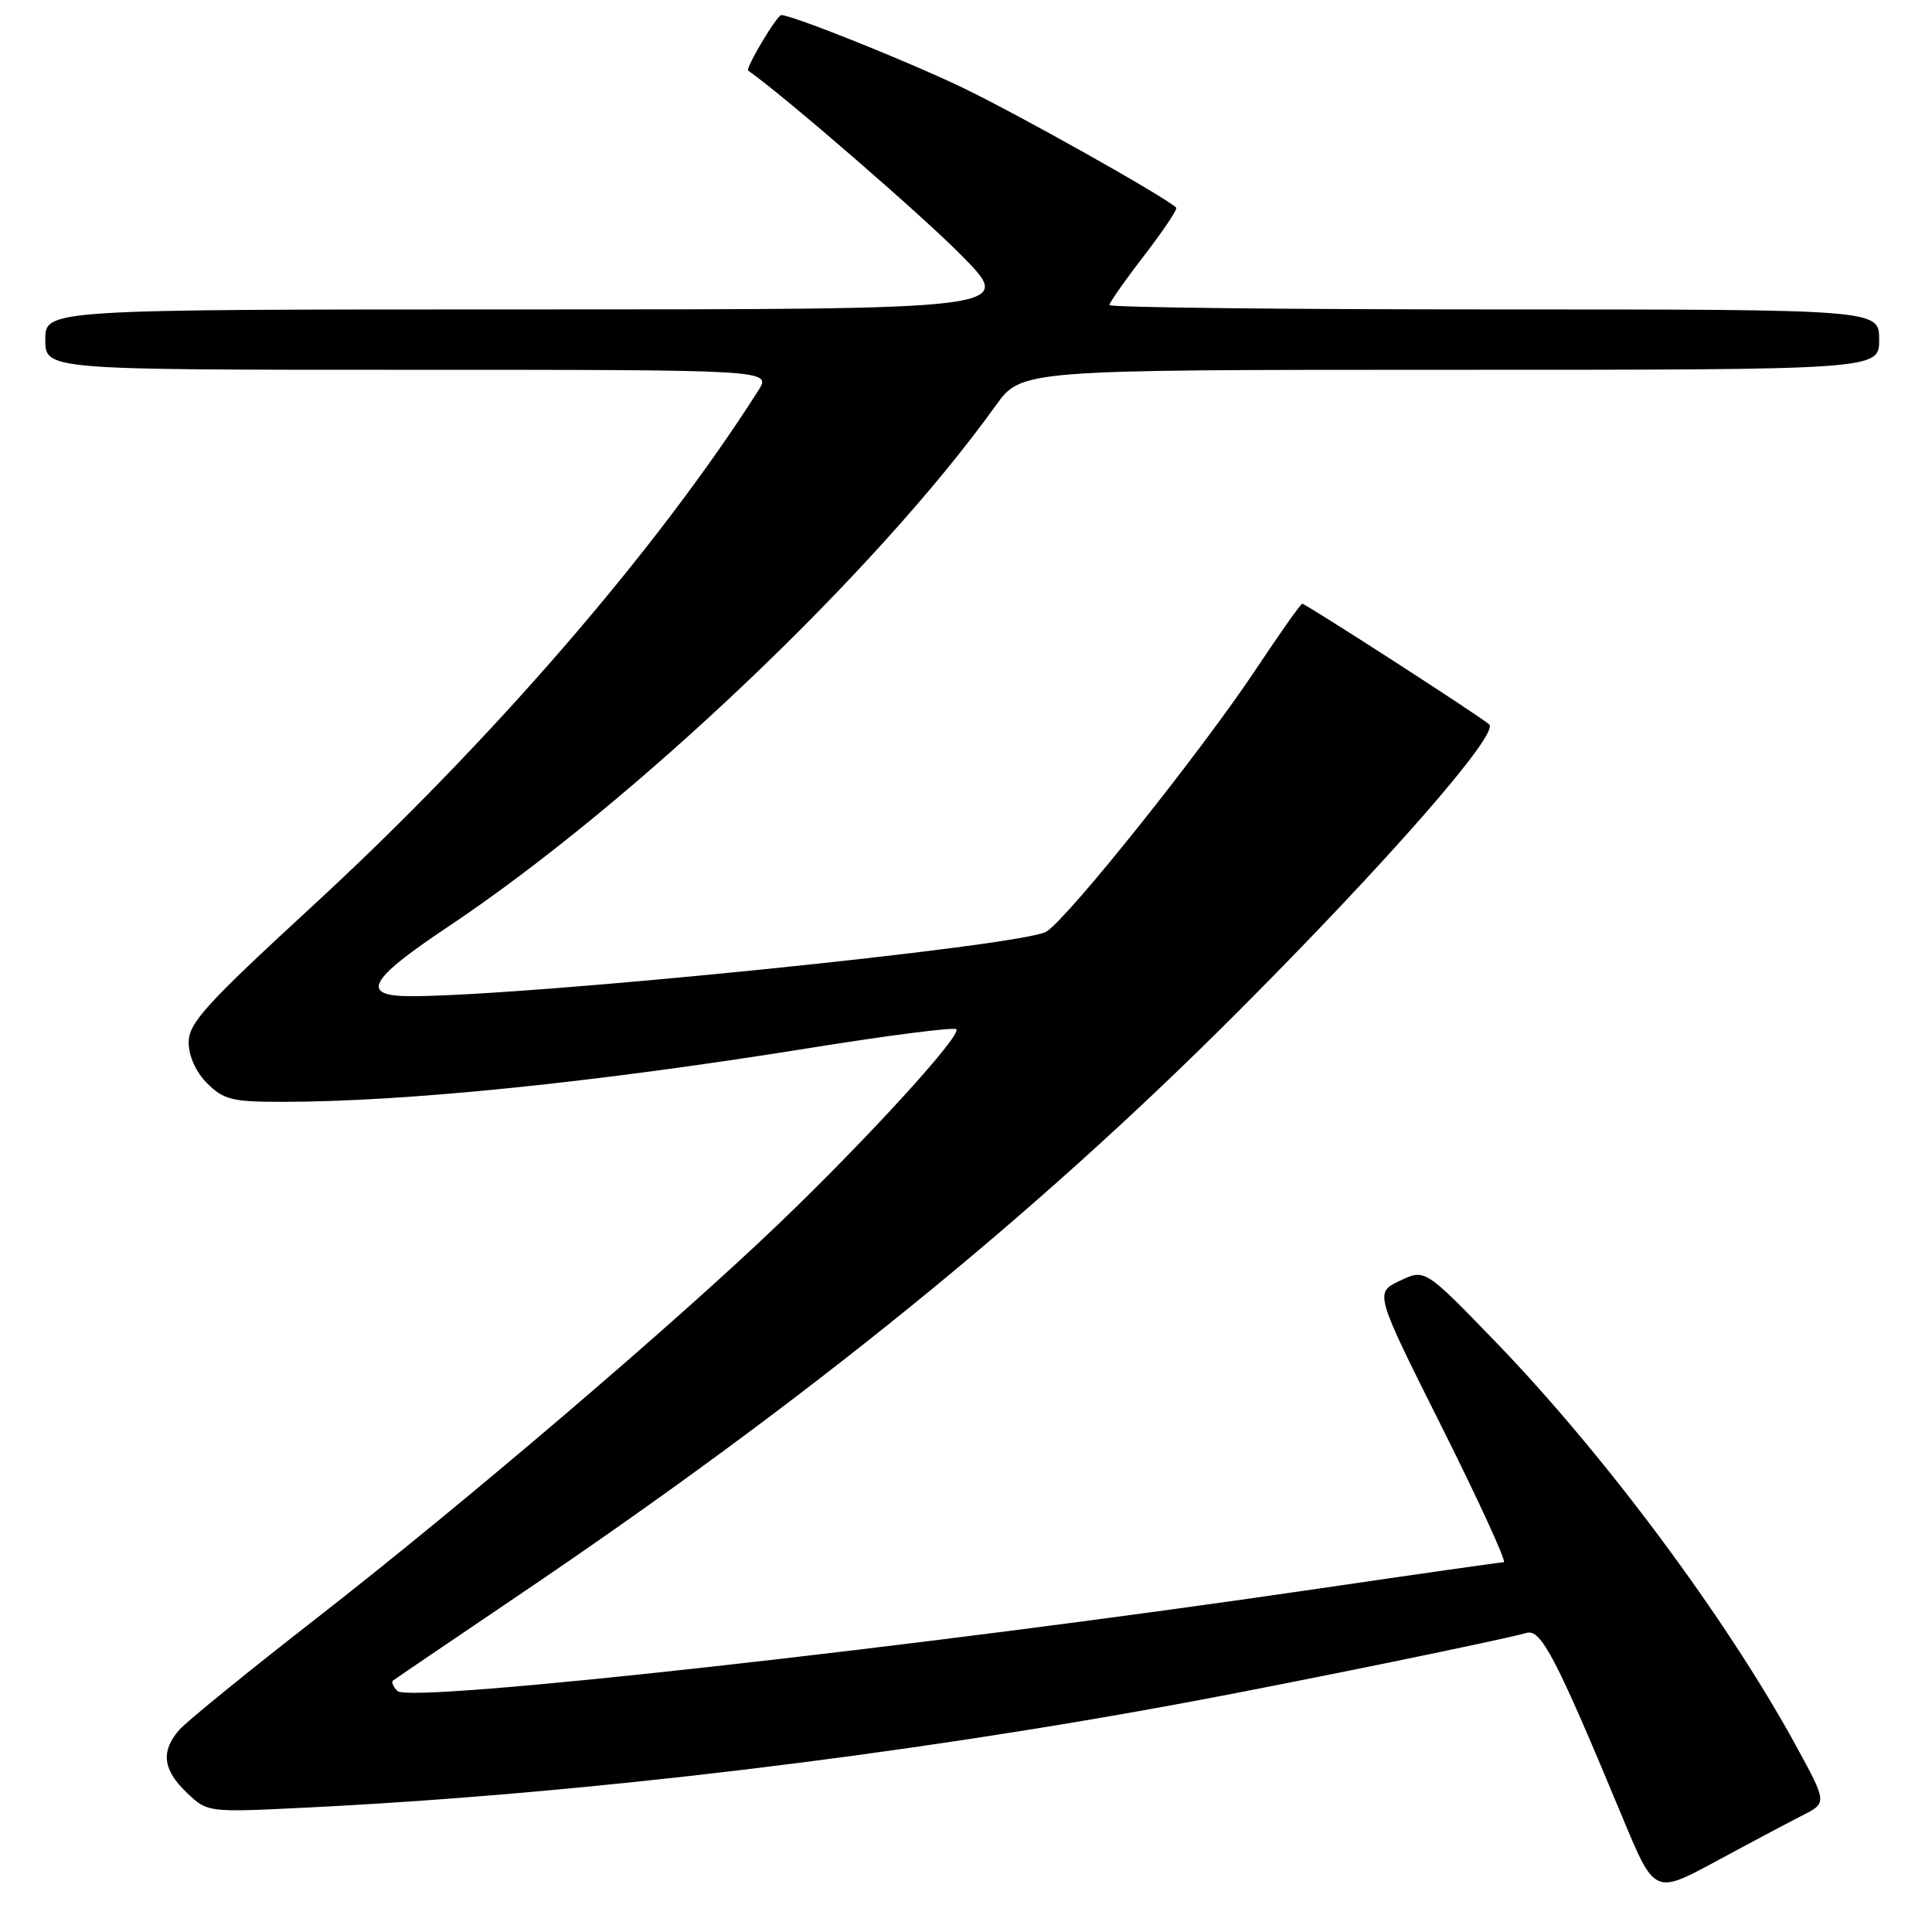 <?xml version="1.0" encoding="UTF-8" standalone="no"?>
<!DOCTYPE svg PUBLIC "-//W3C//DTD SVG 1.1//EN" "http://www.w3.org/Graphics/SVG/1.1/DTD/svg11.dtd" >
<svg xmlns="http://www.w3.org/2000/svg" xmlns:xlink="http://www.w3.org/1999/xlink" version="1.1" viewBox="0 0 256 256">
 <g >
 <path fill="currentColor"
d=" M 238.81 240.56 C 242.12 238.89 242.12 238.89 237.91 231.19 C 228.69 214.36 212.60 192.73 198.18 177.81 C 188.81 168.12 188.81 168.12 185.48 169.71 C 182.14 171.30 182.14 171.30 191.08 189.15 C 195.99 198.97 199.67 207.00 199.26 207.00 C 198.84 207.01 187.70 208.59 174.50 210.53 C 122.00 218.23 54.35 225.75 52.67 224.07 C 52.10 223.50 51.83 222.88 52.07 222.69 C 52.30 222.50 59.70 217.48 68.50 211.53 C 106.78 185.67 136.90 161.25 164.03 134.06 C 183.80 114.25 198.68 97.24 197.33 95.99 C 196.24 94.98 173.02 80.00 172.55 80.00 C 172.35 80.00 169.57 83.94 166.37 88.75 C 159.19 99.54 141.59 121.59 138.66 123.44 C 135.67 125.33 70.06 132.00 54.43 132.00 C 47.66 132.00 48.79 129.86 59.25 122.88 C 83.91 106.43 116.15 75.76 131.93 53.75 C 135.34 49.00 135.34 49.00 192.17 49.00 C 249.00 49.00 249.00 49.00 249.00 45.00 C 249.00 41.00 249.00 41.00 198.00 41.00 C 169.95 41.00 147.00 40.74 147.00 40.42 C 147.00 40.11 149.07 37.15 151.61 33.86 C 154.14 30.57 156.05 27.72 155.86 27.52 C 154.46 26.13 134.83 15.10 127.45 11.57 C 120.05 8.03 104.98 2.00 103.52 2.00 C 102.95 2.00 98.73 9.08 99.14 9.36 C 103.80 12.61 122.29 28.63 127.47 33.91 C 134.45 41.00 134.45 41.00 70.22 41.00 C 6.00 41.00 6.00 41.00 6.00 45.00 C 6.00 49.00 6.00 49.00 54.12 49.00 C 102.23 49.00 102.23 49.00 100.48 51.75 C 87.01 72.92 65.02 98.33 41.25 120.20 C 27.26 133.08 25.00 135.57 25.00 138.12 C 25.00 139.94 25.95 142.04 27.45 143.55 C 29.62 145.71 30.79 146.00 37.31 146.00 C 53.75 146.00 78.75 143.45 107.33 138.86 C 117.69 137.19 126.41 136.08 126.72 136.38 C 127.48 137.15 115.00 150.83 103.26 162.09 C 89.47 175.32 61.45 199.24 42.00 214.38 C 32.92 221.45 24.71 228.12 23.75 229.22 C 21.28 232.05 21.57 234.51 24.75 237.54 C 27.50 240.16 27.50 240.16 40.50 239.52 C 76.85 237.74 119.41 232.64 158.00 225.44 C 172.30 222.77 199.29 217.24 202.28 216.37 C 204.19 215.81 206.16 219.59 214.97 240.77 C 219.23 251.03 219.23 251.03 227.37 246.64 C 231.84 244.22 236.99 241.49 238.81 240.56 Z "/>
</g>
</svg>